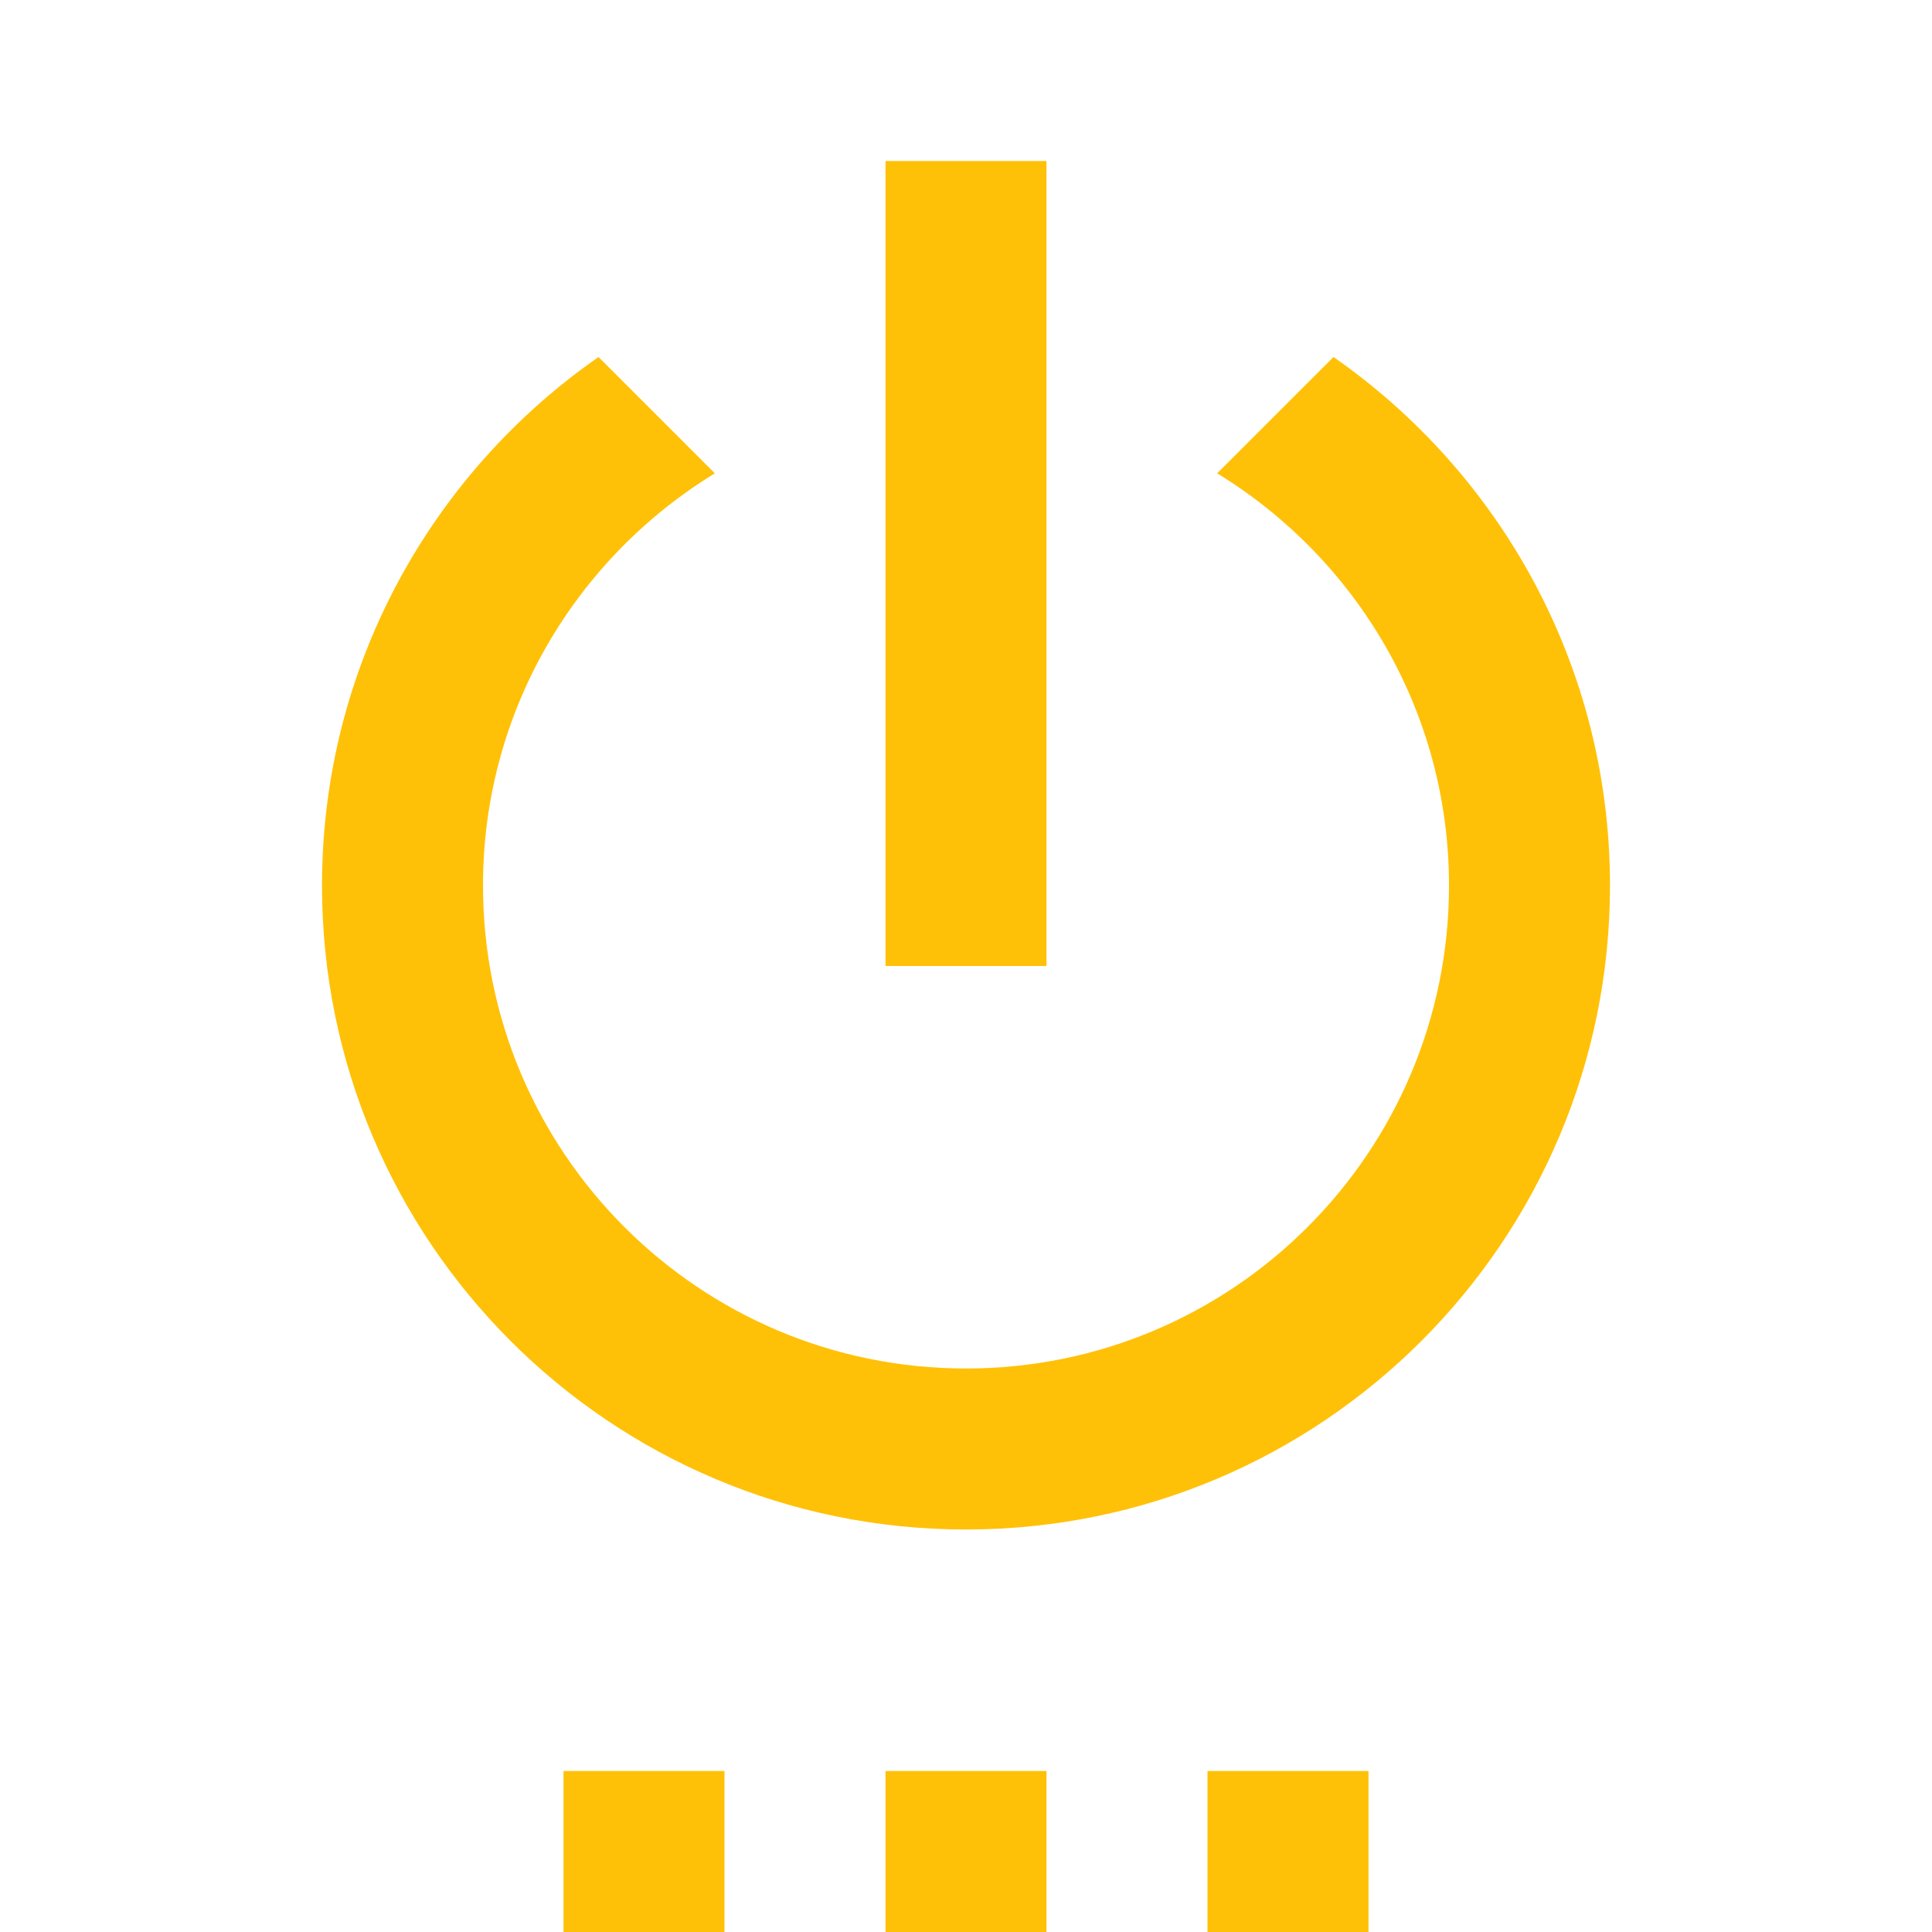 <svg fill="#FFC107" xmlns="http://www.w3.org/2000/svg" width="48" height="48" viewBox="0 0 48 48"><path d="M14 48h4v-4h-4v4zm8 0h4v-4h-4v4zm4-44h-4v20h4V4zm7.13 4.87l-2.89 2.89C33.69 13.87 36 17.66 36 22c0 6.63-5.37 12-12 12s-12-5.37-12-12c0-4.34 2.31-8.13 5.76-10.24l-2.89-2.89C10.72 11.76 8 16.56 8 22c0 8.84 7.16 16 16 16s16-7.16 16-16c0-5.44-2.72-10.24-6.87-13.13zM30 48h4v-4h-4v4z"/></svg>